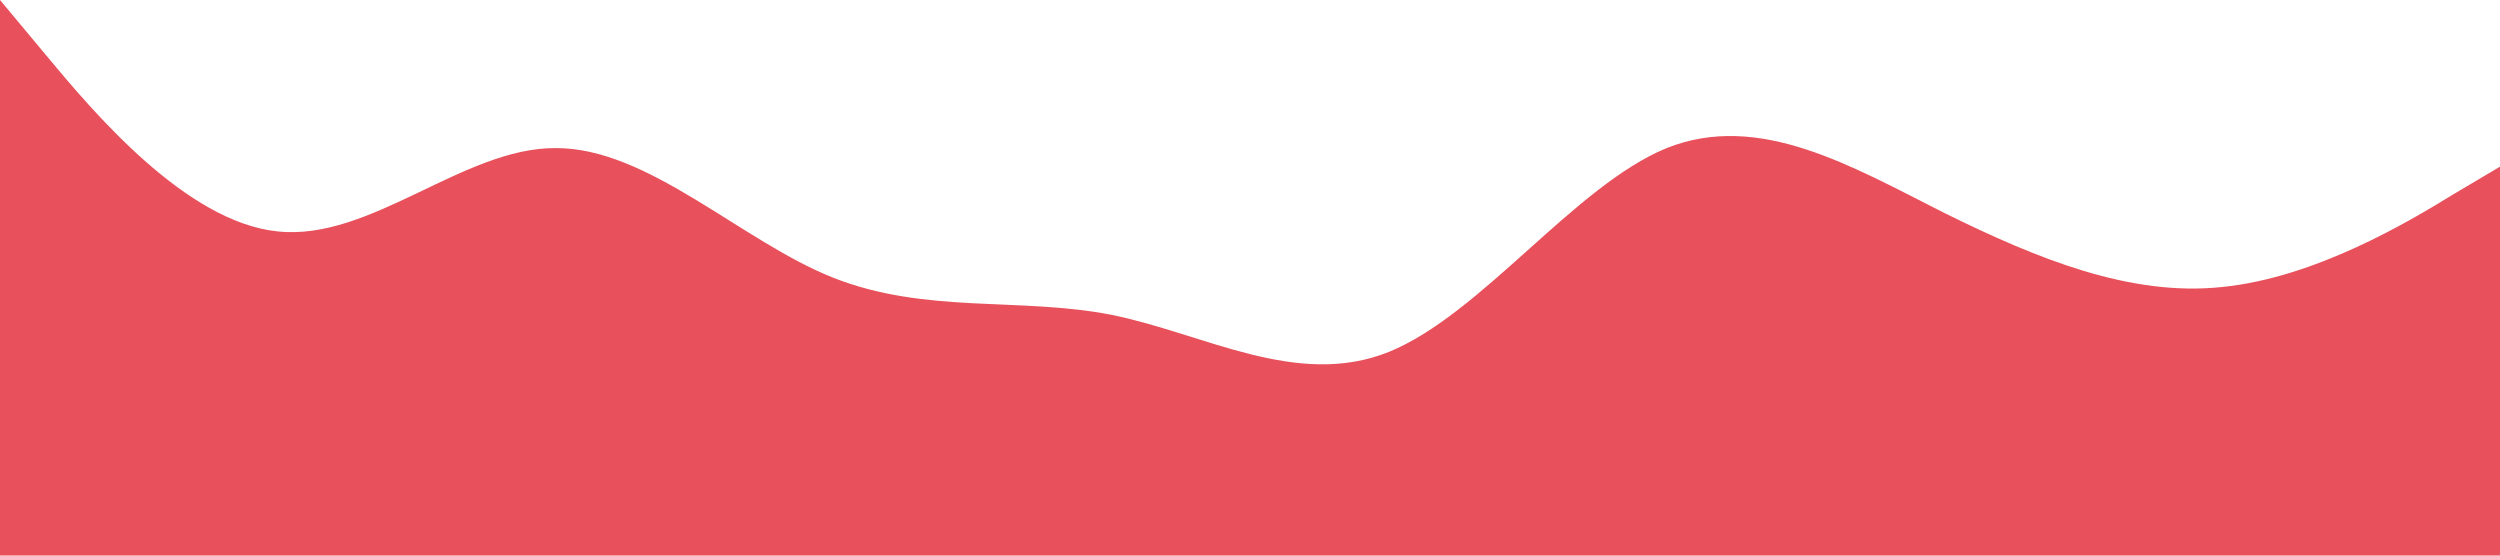 <?xml version="1.0" standalone="no"?><svg xmlns="http://www.w3.org/2000/svg" viewBox="0 0 1440 320"><path fill="#e8505b" fill-opacity="1" d="M0,0L26.7,32C53.3,64,107,128,160,133.3C213.3,139,267,85,320,85.3C373.3,85,427,139,480,160C533.3,181,587,171,640,181.3C693.3,192,747,224,800,202.7C853.3,181,907,107,960,85.3C1013.3,64,1067,96,1120,122.7C1173.3,149,1227,171,1280,165.3C1333.3,160,1387,128,1413,112L1440,96L1440,320L1413.3,320C1386.7,320,1333,320,1280,320C1226.7,320,1173,320,1120,320C1066.7,320,1013,320,960,320C906.7,320,853,320,800,320C746.7,320,693,320,640,320C586.7,320,533,320,480,320C426.7,320,373,320,320,320C266.7,320,213,320,160,320C106.7,320,53,320,27,320L0,320Z"></path></svg>